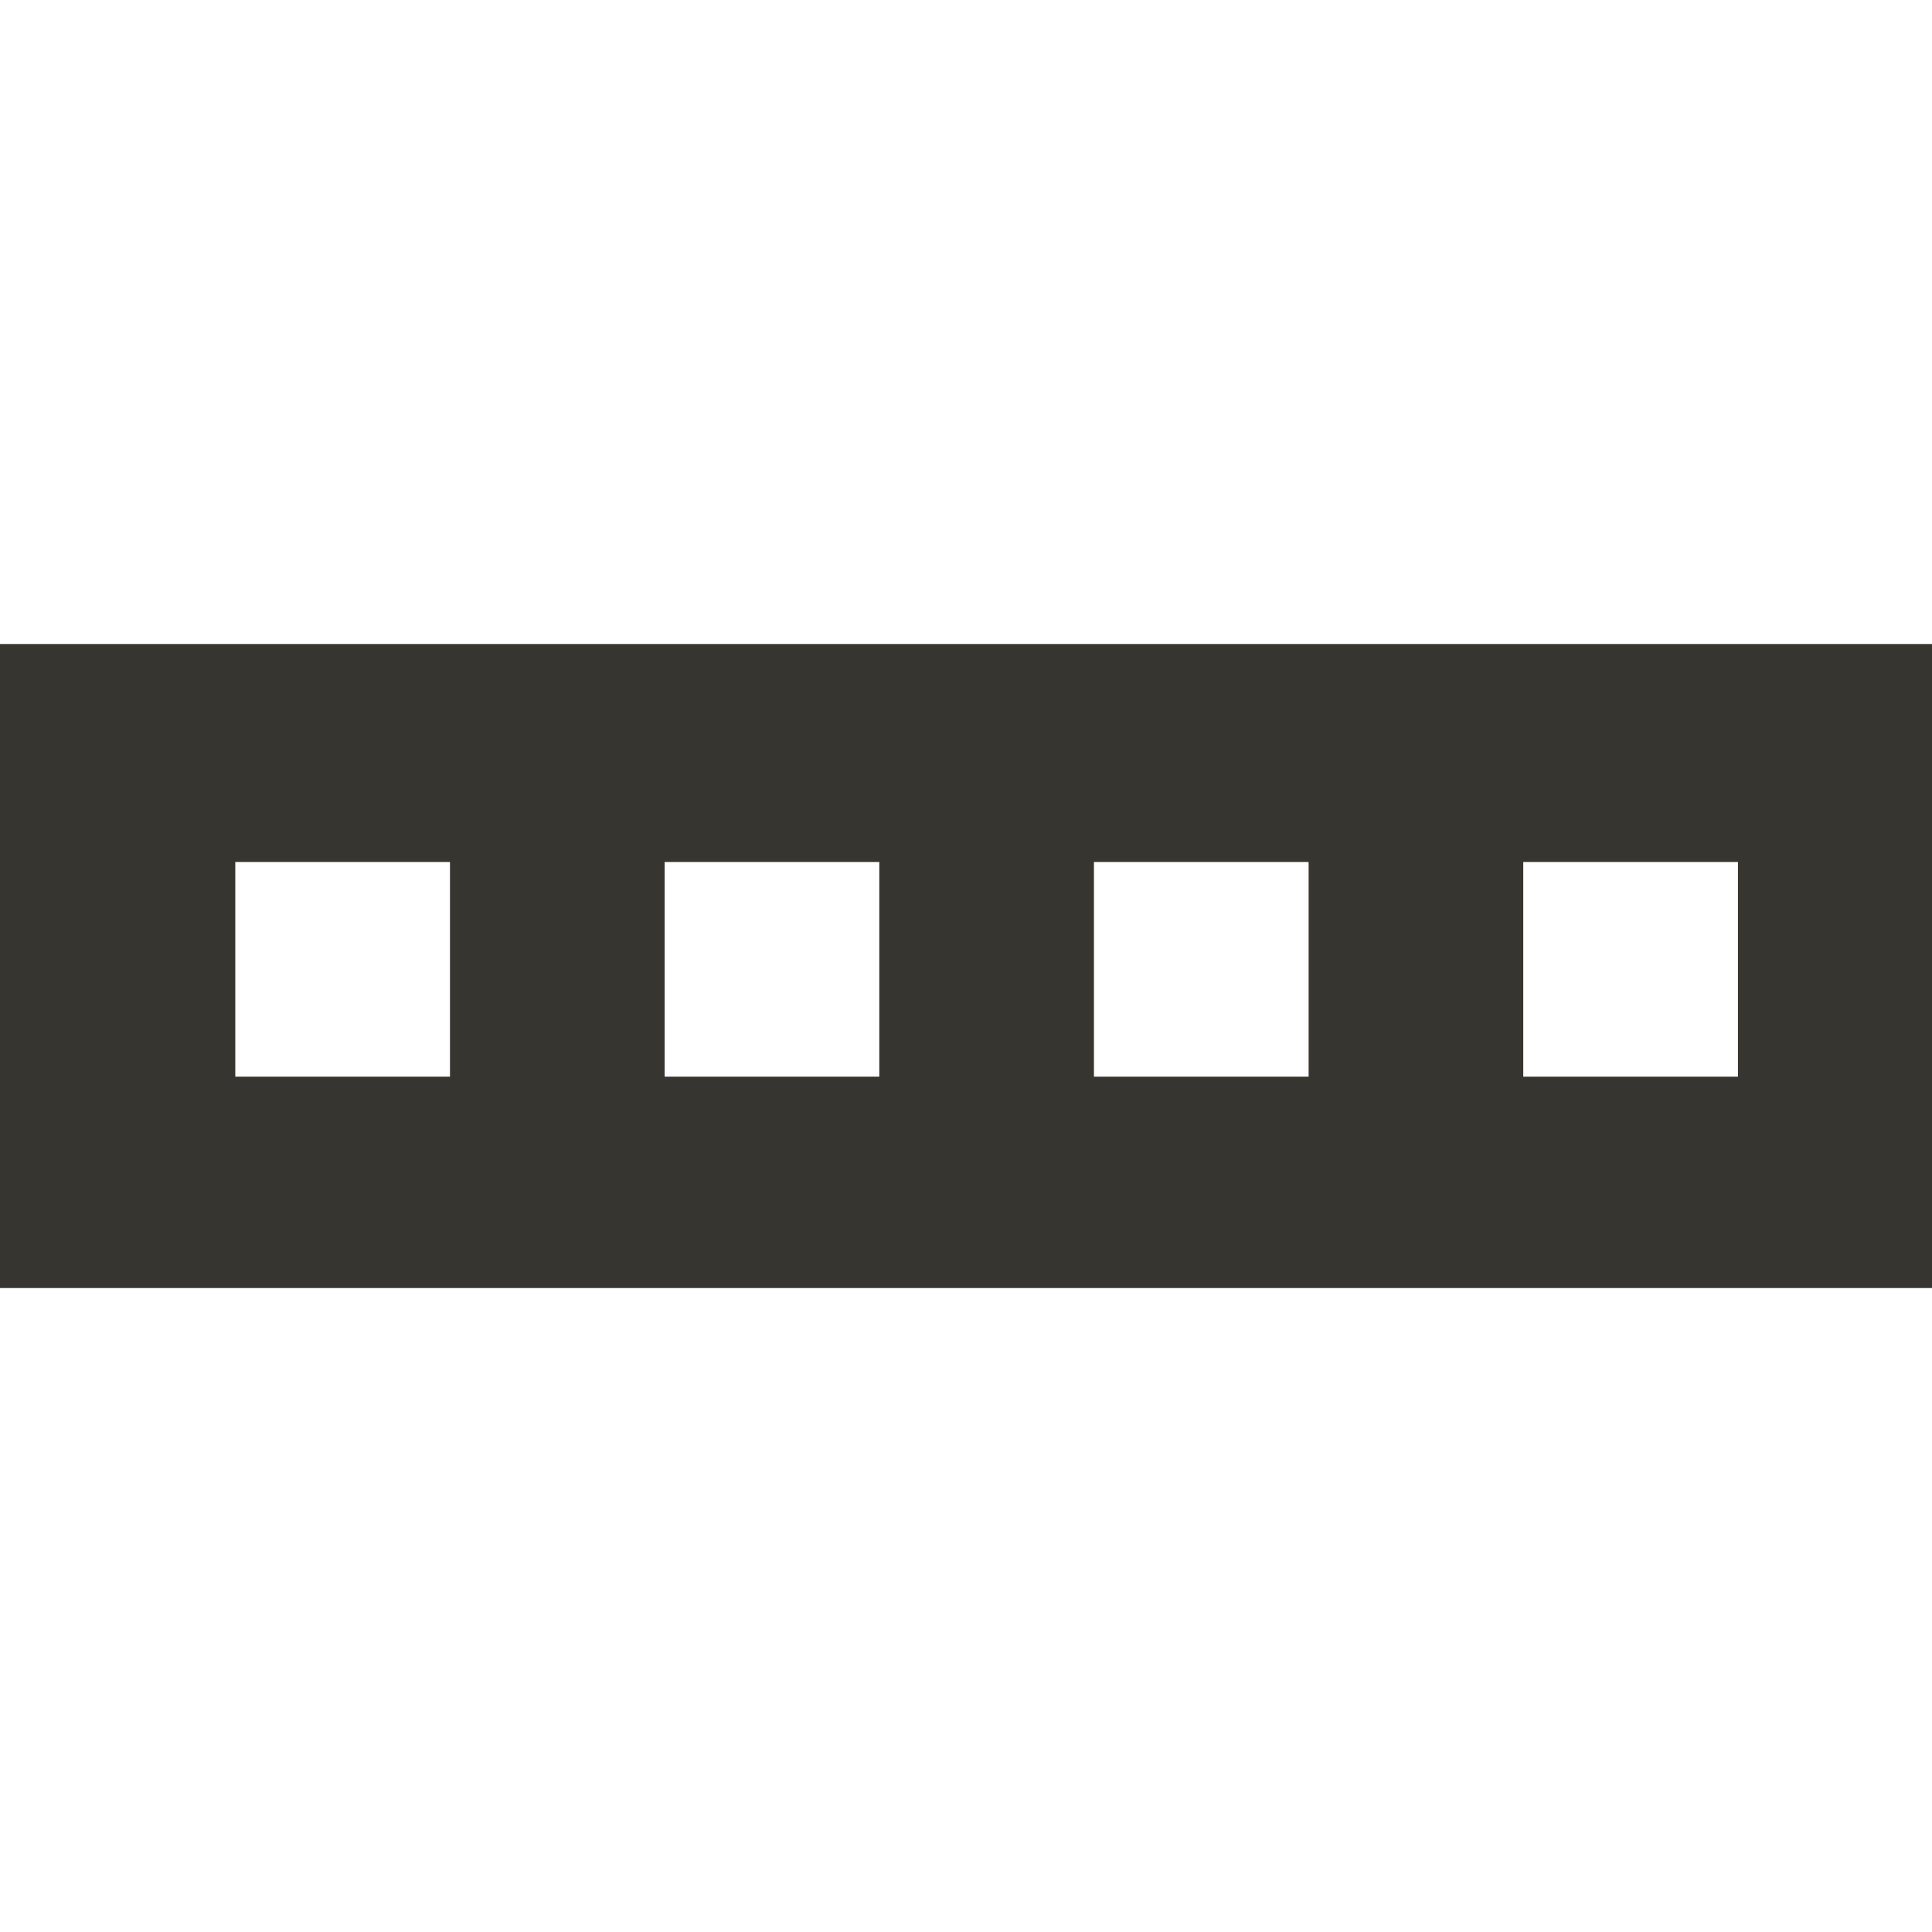 <!-- Generated by IcoMoon.io -->
<svg version="1.1" xmlns="http://www.w3.org/2000/svg" width="32" height="32" viewBox="0 0 32 32">
<title>as-distribution-</title>
<path fill="#37352f" d="M25.23 17.833v-3.556h3.556v3.556h-3.556zM18.119 17.833v-3.556h3.556v3.556h-3.556zM11.008 17.833v-3.556h3.556v3.556h-3.556zM3.897 17.833v-3.556h3.556v3.556h-3.556zM25.23 10.667h-25.23v10.667h32v-10.667h-6.77z"></path>
</svg>
